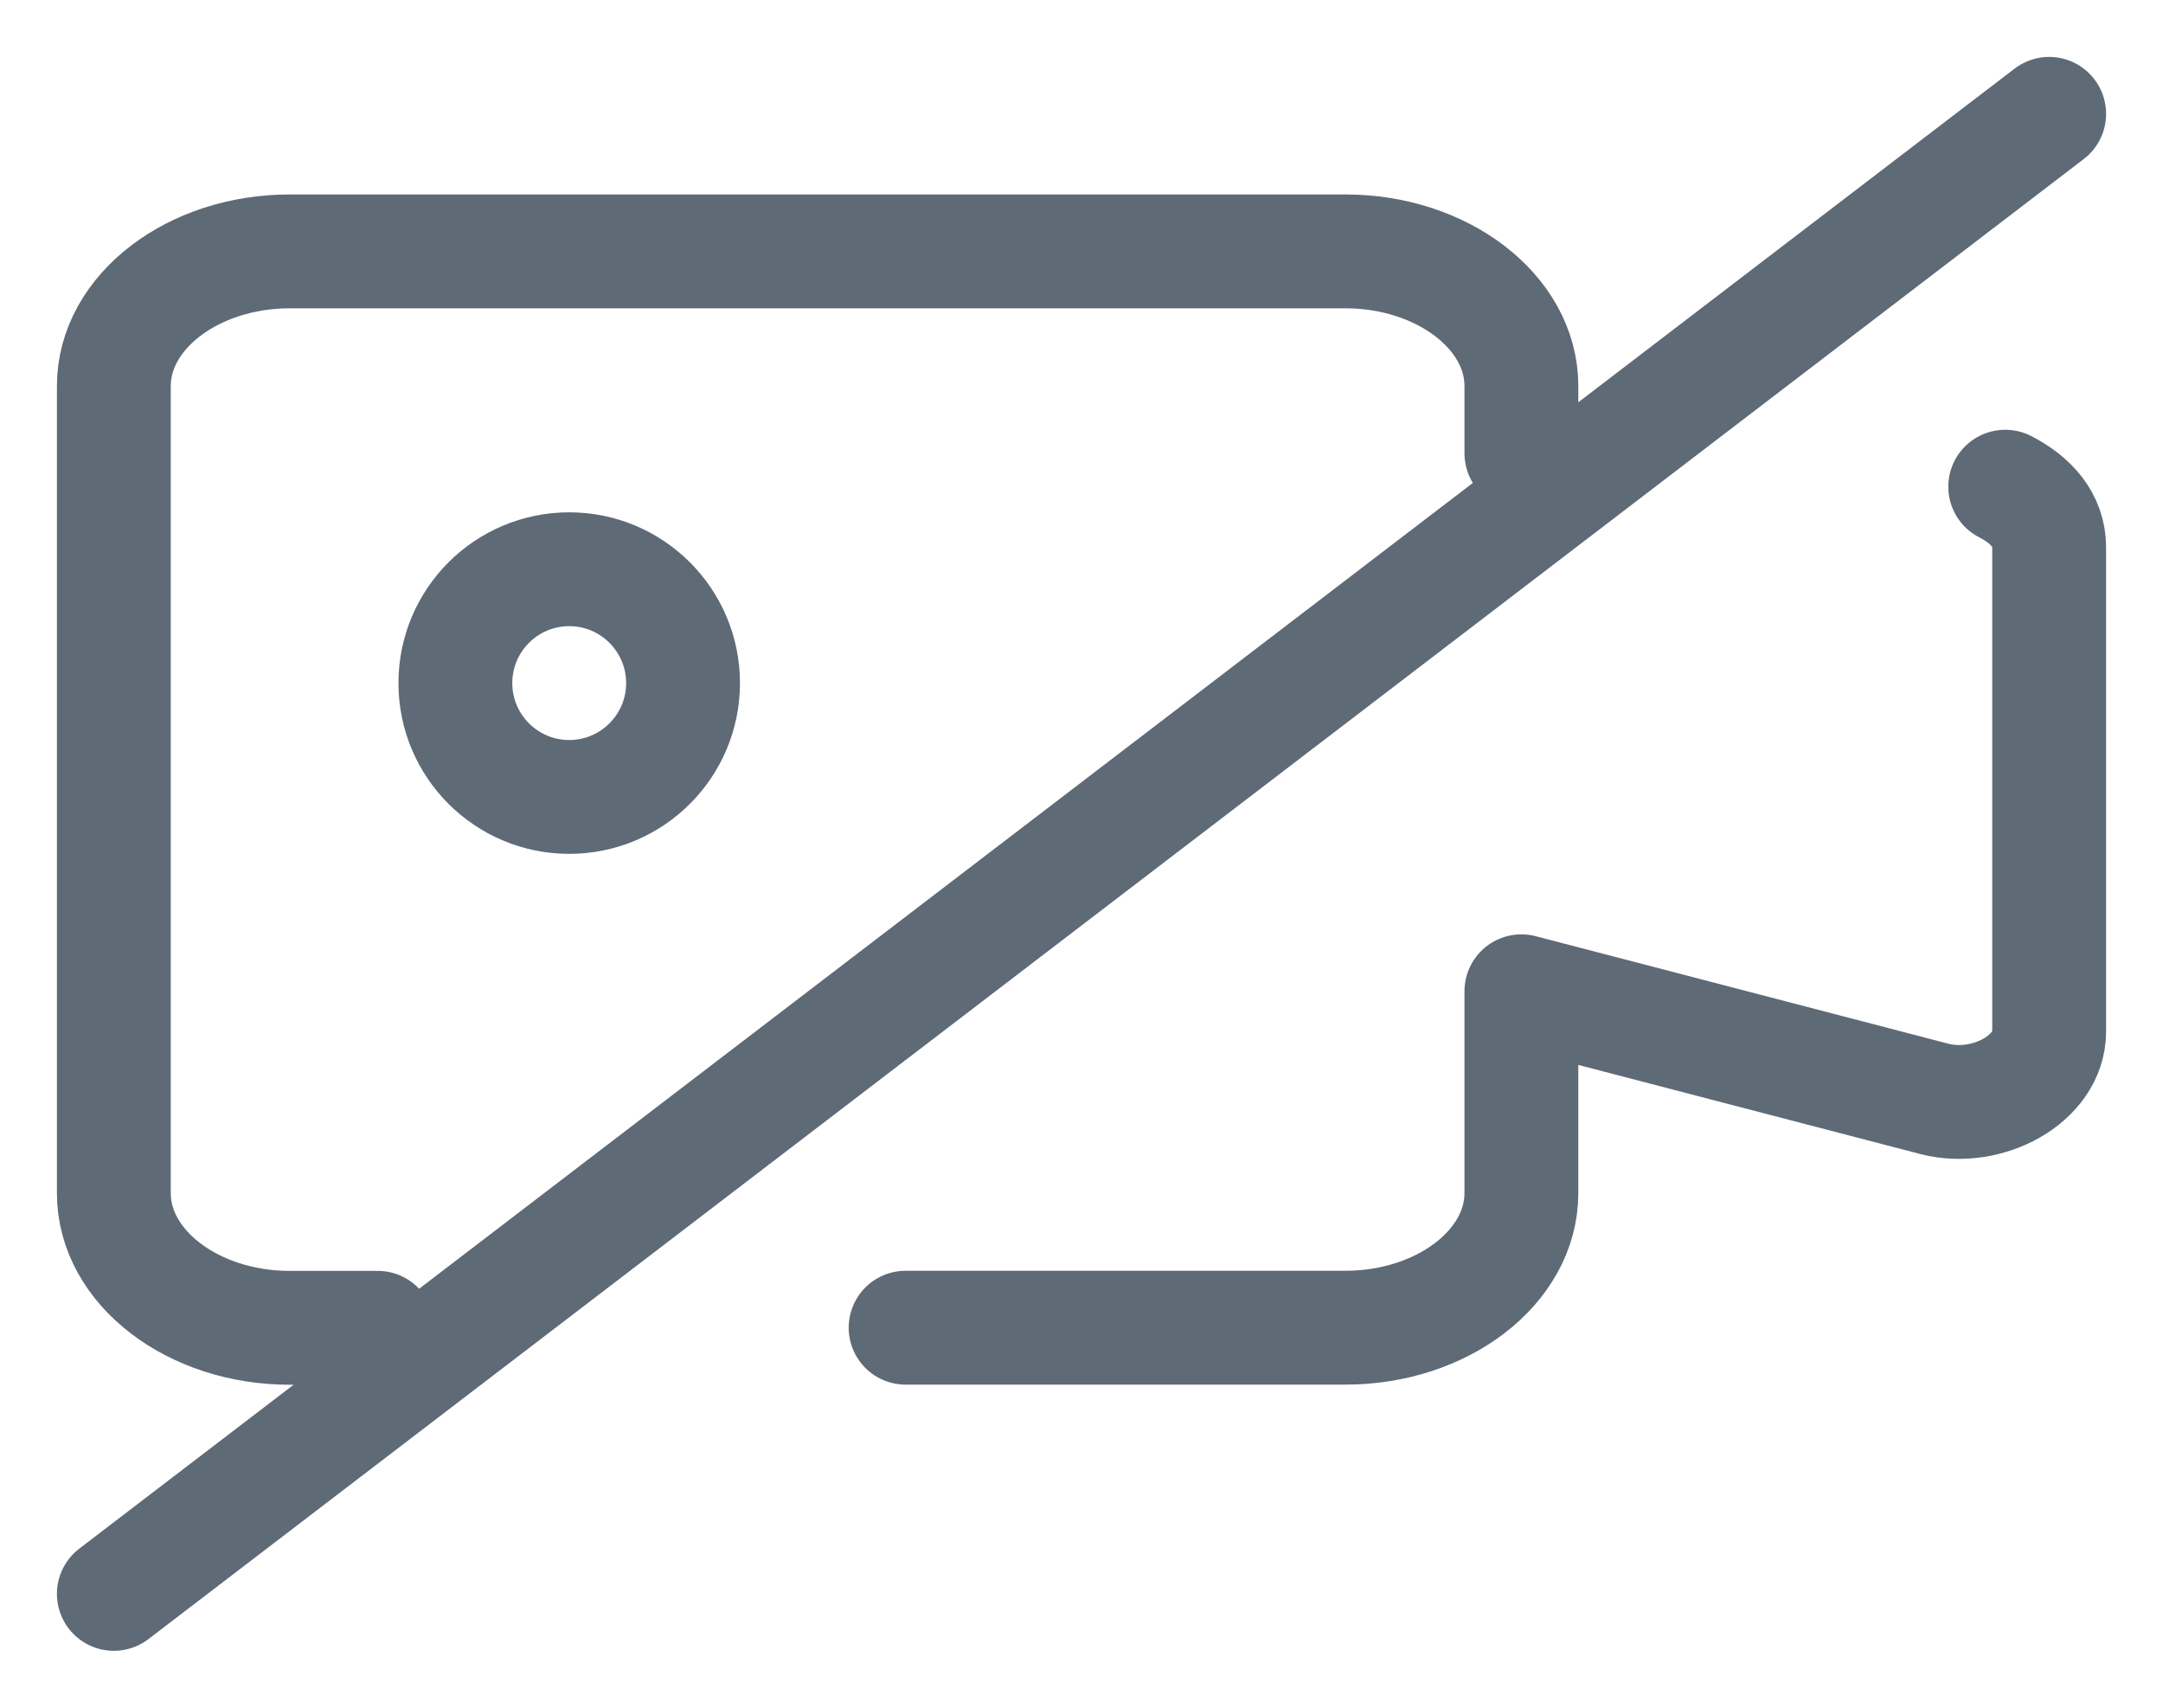 <svg width="19" height="15" viewBox="0 0 19 15" fill="none" xmlns="http://www.w3.org/2000/svg">
<path d="M3.318 11.663H2.545C1.695 11.663 1 11.131 1 10.481V3.39C1 2.74 1.695 2.208 2.545 2.208H11.818C12.668 2.208 13.364 2.74 13.364 3.39V3.981" stroke="#5F6A77" stroke-miterlimit="10" stroke-linecap="round" stroke-linejoin="round"/>
<path d="M17.614 4.275C17.846 4.394 18 4.571 18 4.807V9.062C18 9.475 17.459 9.771 16.995 9.653L13.364 8.707V10.48C13.364 11.13 12.668 11.662 11.818 11.662H7.955" stroke="#5F6A77" stroke-miterlimit="10" stroke-linecap="round" stroke-linejoin="round"/>
<path d="M5 7C5.552 7 6 6.552 6 6C6 5.448 5.552 5 5 5C4.448 5 4 5.448 4 6C4 6.552 4.448 7 5 7Z" stroke="#5F6A77" stroke-miterlimit="10" stroke-linecap="round" stroke-linejoin="round"/>
<path d="M18 1L1 14" stroke="#5F6A77" stroke-miterlimit="10" stroke-linecap="round" stroke-linejoin="round"/>
</svg>
